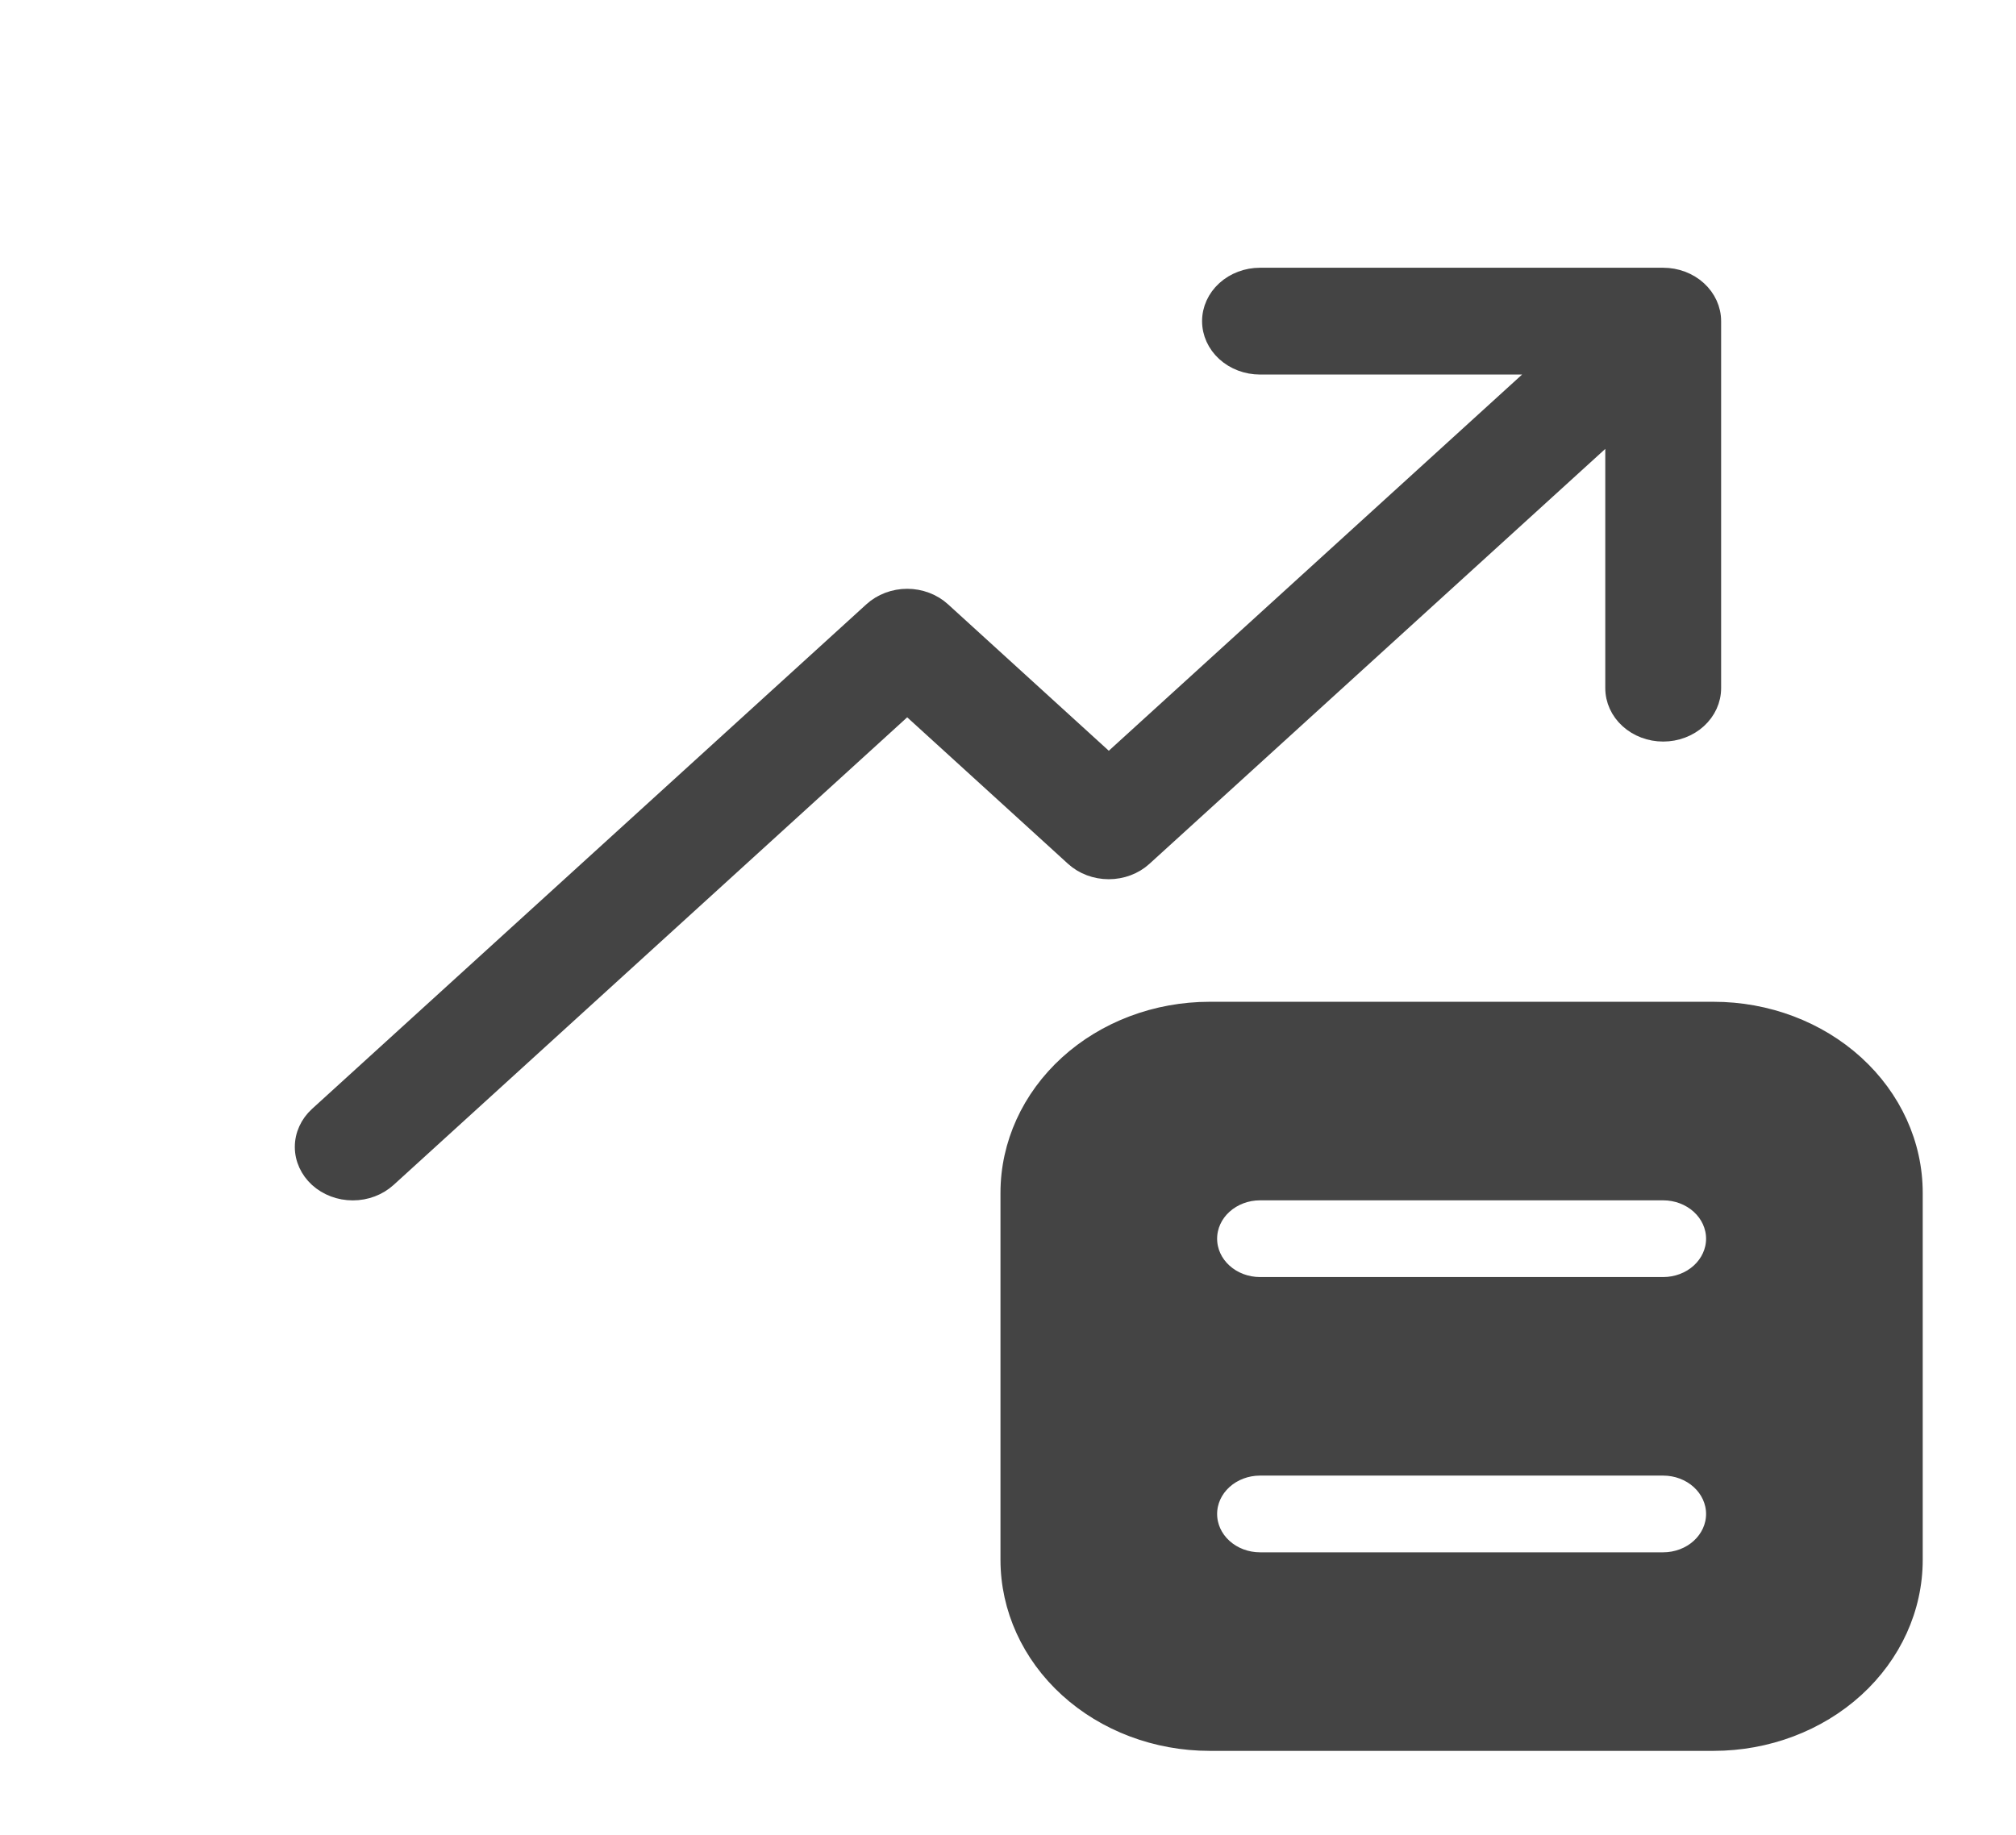 <?xml version="1.0" encoding="UTF-8" standalone="no"?><svg width='67' height='61' viewBox='0 0 67 61' fill='none' xmlns='http://www.w3.org/2000/svg'>
<path d='M56.95 10.675C56.95 10.271 56.773 9.883 56.459 9.597C56.145 9.311 55.719 9.15 55.275 9.15H41.875C41.431 9.15 41.005 9.311 40.691 9.597C40.376 9.883 40.2 10.271 40.2 10.675C40.2 11.079 40.376 11.467 40.691 11.753C41.005 12.039 41.431 12.2 41.875 12.2H51.231L36.85 25.294L31.336 20.27C31.18 20.128 30.995 20.016 30.792 19.939C30.588 19.862 30.37 19.822 30.15 19.822C29.93 19.822 29.712 19.862 29.508 19.939C29.305 20.016 29.12 20.128 28.964 20.27L10.539 37.045C10.225 37.332 10.048 37.72 10.048 38.125C10.048 38.53 10.225 38.918 10.539 39.205C10.854 39.491 11.28 39.652 11.725 39.652C12.17 39.652 12.596 39.491 12.911 39.205L30.15 23.506L35.664 28.53C35.978 28.816 36.404 28.976 36.848 28.976C37.292 28.976 37.718 28.816 38.032 28.53L53.6 14.356V22.875C53.6 23.279 53.776 23.667 54.091 23.953C54.405 24.239 54.831 24.4 55.275 24.4C55.719 24.4 56.145 24.239 56.459 23.953C56.773 23.667 56.95 23.279 56.95 22.875V10.675ZM33.5 39.65C33.5 38.032 34.206 36.481 35.462 35.337C36.719 34.193 38.423 33.55 40.2 33.55H56.95C58.727 33.55 60.431 34.193 61.688 35.337C62.944 36.481 63.65 38.032 63.65 39.65V51.85C63.65 53.468 62.944 55.019 61.688 56.163C60.431 57.307 58.727 57.95 56.95 57.95H40.2C38.423 57.95 36.719 57.307 35.462 56.163C34.206 55.019 33.5 53.468 33.5 51.85V39.65ZM55.275 48.8H41.875C41.431 48.8 41.005 48.961 40.691 49.247C40.376 49.533 40.2 49.921 40.2 50.325C40.2 50.73 40.376 51.117 40.691 51.403C41.005 51.689 41.431 51.85 41.875 51.85H55.275C55.719 51.85 56.145 51.689 56.459 51.403C56.773 51.117 56.95 50.73 56.95 50.325C56.95 49.921 56.773 49.533 56.459 49.247C56.145 48.961 55.719 48.8 55.275 48.8ZM41.875 39.65C41.431 39.65 41.005 39.811 40.691 40.097C40.376 40.383 40.2 40.771 40.2 41.175C40.2 41.58 40.376 41.967 40.691 42.253C41.005 42.539 41.431 42.7 41.875 42.7H55.275C55.719 42.7 56.145 42.539 56.459 42.253C56.773 41.967 56.95 41.58 56.95 41.175C56.95 40.771 56.773 40.383 56.459 40.097C56.145 39.811 55.719 39.65 55.275 39.65H41.875Z' fill='#444444' stroke='#444444' stroke-width='0.5'/>
</svg>
